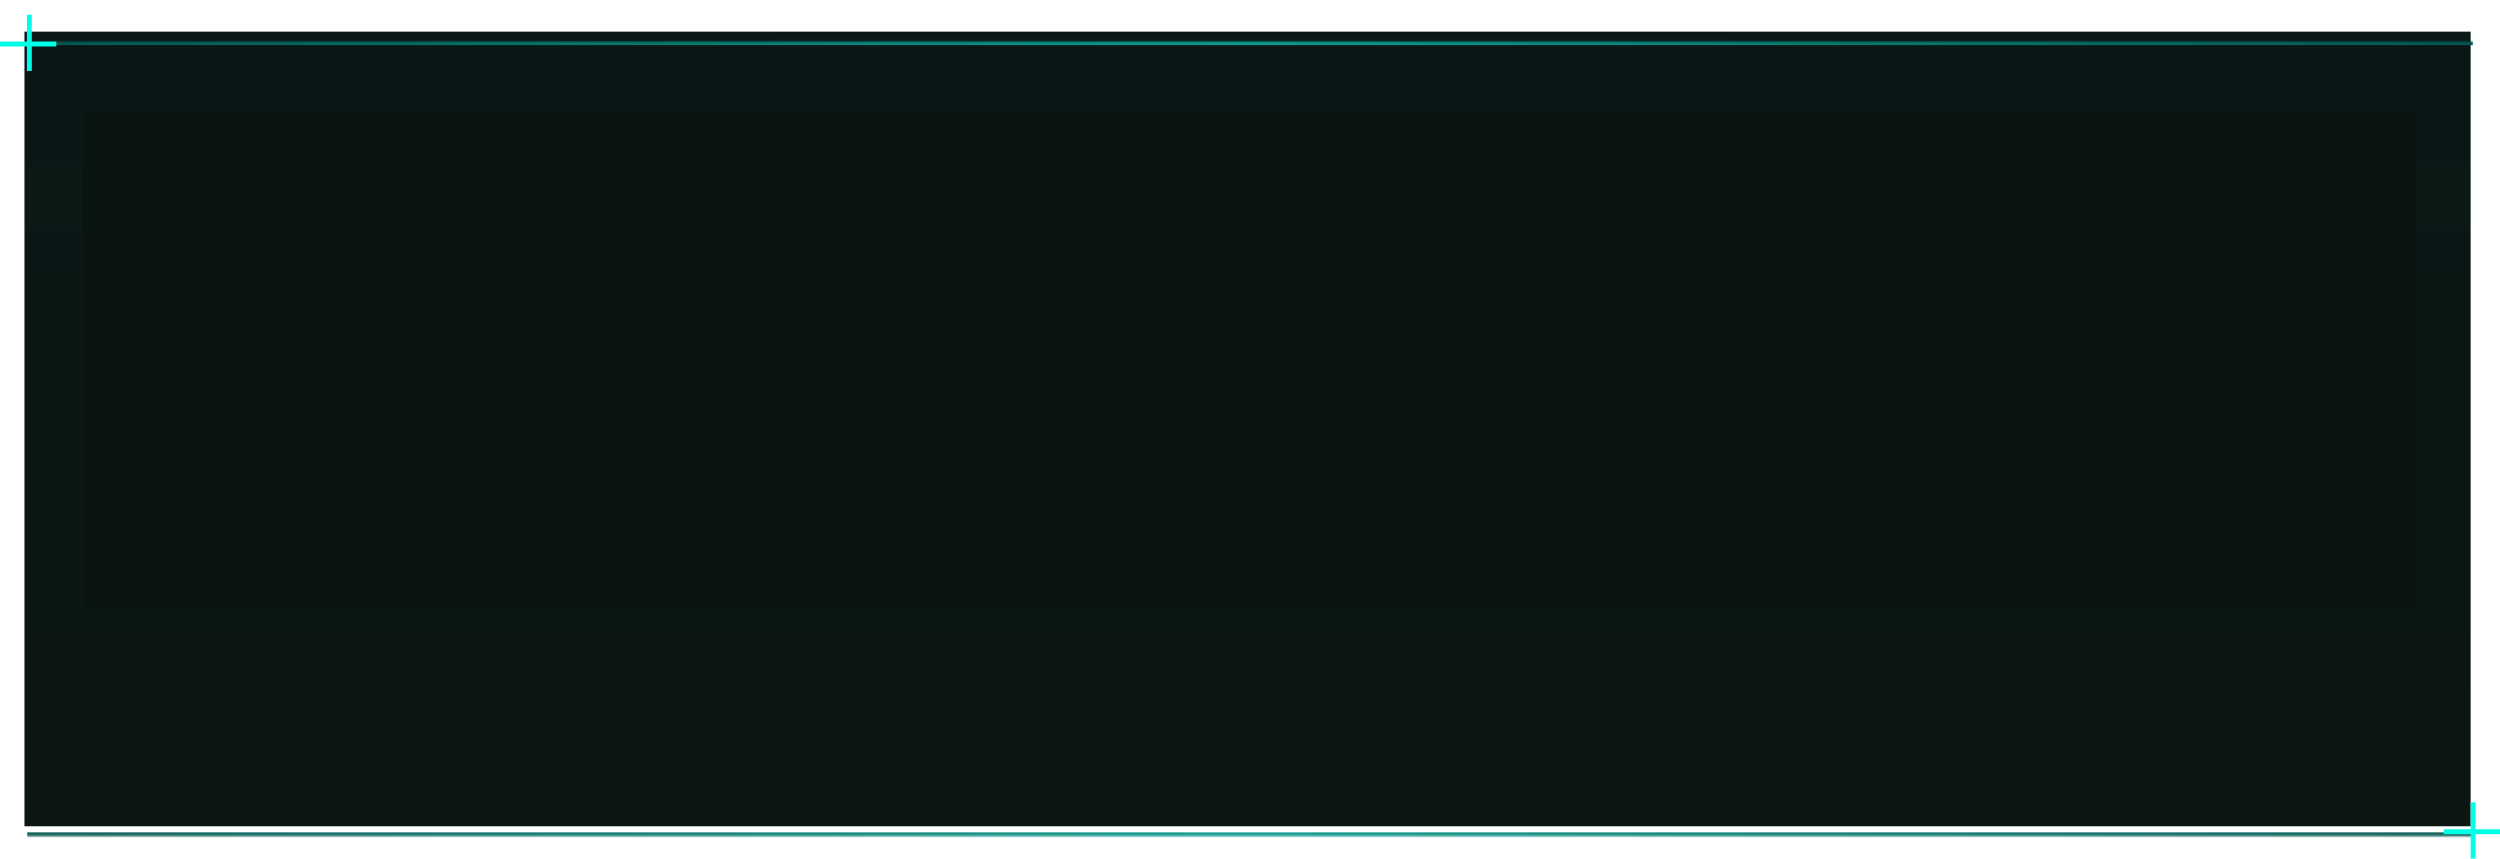 <svg width="1022" height="351" viewBox="0 0 1022 351" fill="none" xmlns="http://www.w3.org/2000/svg">
<mask id="path-1-inside-1_563_46" fill="white">
<path d="M11 16.941H1011V341.781H11V16.941Z"/>
</mask>
<g filter="url(#filter0_i_563_46)">
<path d="M11 16.941H1011V341.781H11V16.941Z" fill="url(#paint0_linear_563_46)" style="mix-blend-mode:overlay"/>
</g>
<path d="M11 18.441H1011V15.441H11V18.441ZM1011 340.281H11V343.281H1011V340.281Z" fill="url(#paint1_linear_563_46)" mask="url(#path-1-inside-1_563_46)"/>
<line x1="12" y1="6" x2="12" y2="29" stroke="#00FFE7" stroke-width="2"/>
<line x1="23" y1="18" x2="-8.74228e-08" y2="18" stroke="#00FFE7" stroke-width="2"/>
<line x1="1011" y1="328" x2="1011" y2="351" stroke="#00FFE7" stroke-width="2"/>
<line x1="1022" y1="340" x2="999" y2="340" stroke="#00FFE7" stroke-width="2"/>
<g filter="url(#filter1_ii_563_46)">
<rect width="954" height="202" transform="translate(34 46)" fill="#091310"/>
</g>
<defs>
<filter id="filter0_i_563_46" x="10" y="12.941" width="1001" height="328.841" filterUnits="userSpaceOnUse" color-interpolation-filters="sRGB">
<feFlood flood-opacity="0" result="BackgroundImageFix"/>
<feBlend mode="normal" in="SourceGraphic" in2="BackgroundImageFix" result="shape"/>
<feColorMatrix in="SourceAlpha" type="matrix" values="0 0 0 0 0 0 0 0 0 0 0 0 0 0 0 0 0 0 127 0" result="hardAlpha"/>
<feOffset dx="-1" dy="-4"/>
<feGaussianBlur stdDeviation="6.95"/>
<feComposite in2="hardAlpha" operator="arithmetic" k2="-1" k3="1"/>
<feColorMatrix type="matrix" values="0 0 0 0 0.31 0 0 0 0 0.82 0 0 0 0 0.773 0 0 0 0.5 0"/>
<feBlend mode="normal" in2="shape" result="effect1_innerShadow_563_46"/>
</filter>
<filter id="filter1_ii_563_46" x="28" y="40" width="966" height="214" filterUnits="userSpaceOnUse" color-interpolation-filters="sRGB">
<feFlood flood-opacity="0" result="BackgroundImageFix"/>
<feBlend mode="normal" in="SourceGraphic" in2="BackgroundImageFix" result="shape"/>
<feColorMatrix in="SourceAlpha" type="matrix" values="0 0 0 0 0 0 0 0 0 0 0 0 0 0 0 0 0 0 127 0" result="hardAlpha"/>
<feOffset dx="6" dy="6"/>
<feGaussianBlur stdDeviation="6"/>
<feComposite in2="hardAlpha" operator="arithmetic" k2="-1" k3="1"/>
<feColorMatrix type="matrix" values="0 0 0 0 0.029 0 0 0 0 0.265 0 0 0 0 0.008 0 0 0 0.25 0"/>
<feBlend mode="overlay" in2="shape" result="effect1_innerShadow_563_46"/>
<feColorMatrix in="SourceAlpha" type="matrix" values="0 0 0 0 0 0 0 0 0 0 0 0 0 0 0 0 0 0 127 0" result="hardAlpha"/>
<feOffset dx="-6" dy="-6"/>
<feGaussianBlur stdDeviation="6"/>
<feComposite in2="hardAlpha" operator="arithmetic" k2="-1" k3="1"/>
<feColorMatrix type="matrix" values="0 0 0 0 0 0 0 0 0 0.415 0 0 0 0 0.249 0 0 0 0.25 0"/>
<feBlend mode="overlay" in2="effect1_innerShadow_563_46" result="effect2_innerShadow_563_46"/>
</filter>
<linearGradient id="paint0_linear_563_46" x1="511" y1="16.941" x2="511" y2="341.781" gradientUnits="userSpaceOnUse">
<stop stop-color="#091817"/>
<stop offset="1" stop-color="#0C1612"/>
</linearGradient>
<linearGradient id="paint1_linear_563_46" x1="11" y1="179.361" x2="1011" y2="179.361" gradientUnits="userSpaceOnUse">
<stop stop-color="#05564F"/>
<stop offset="0.5" stop-color="#0C9A8D"/>
<stop offset="1" stop-color="#05564F"/>
</linearGradient>
</defs>
</svg>
